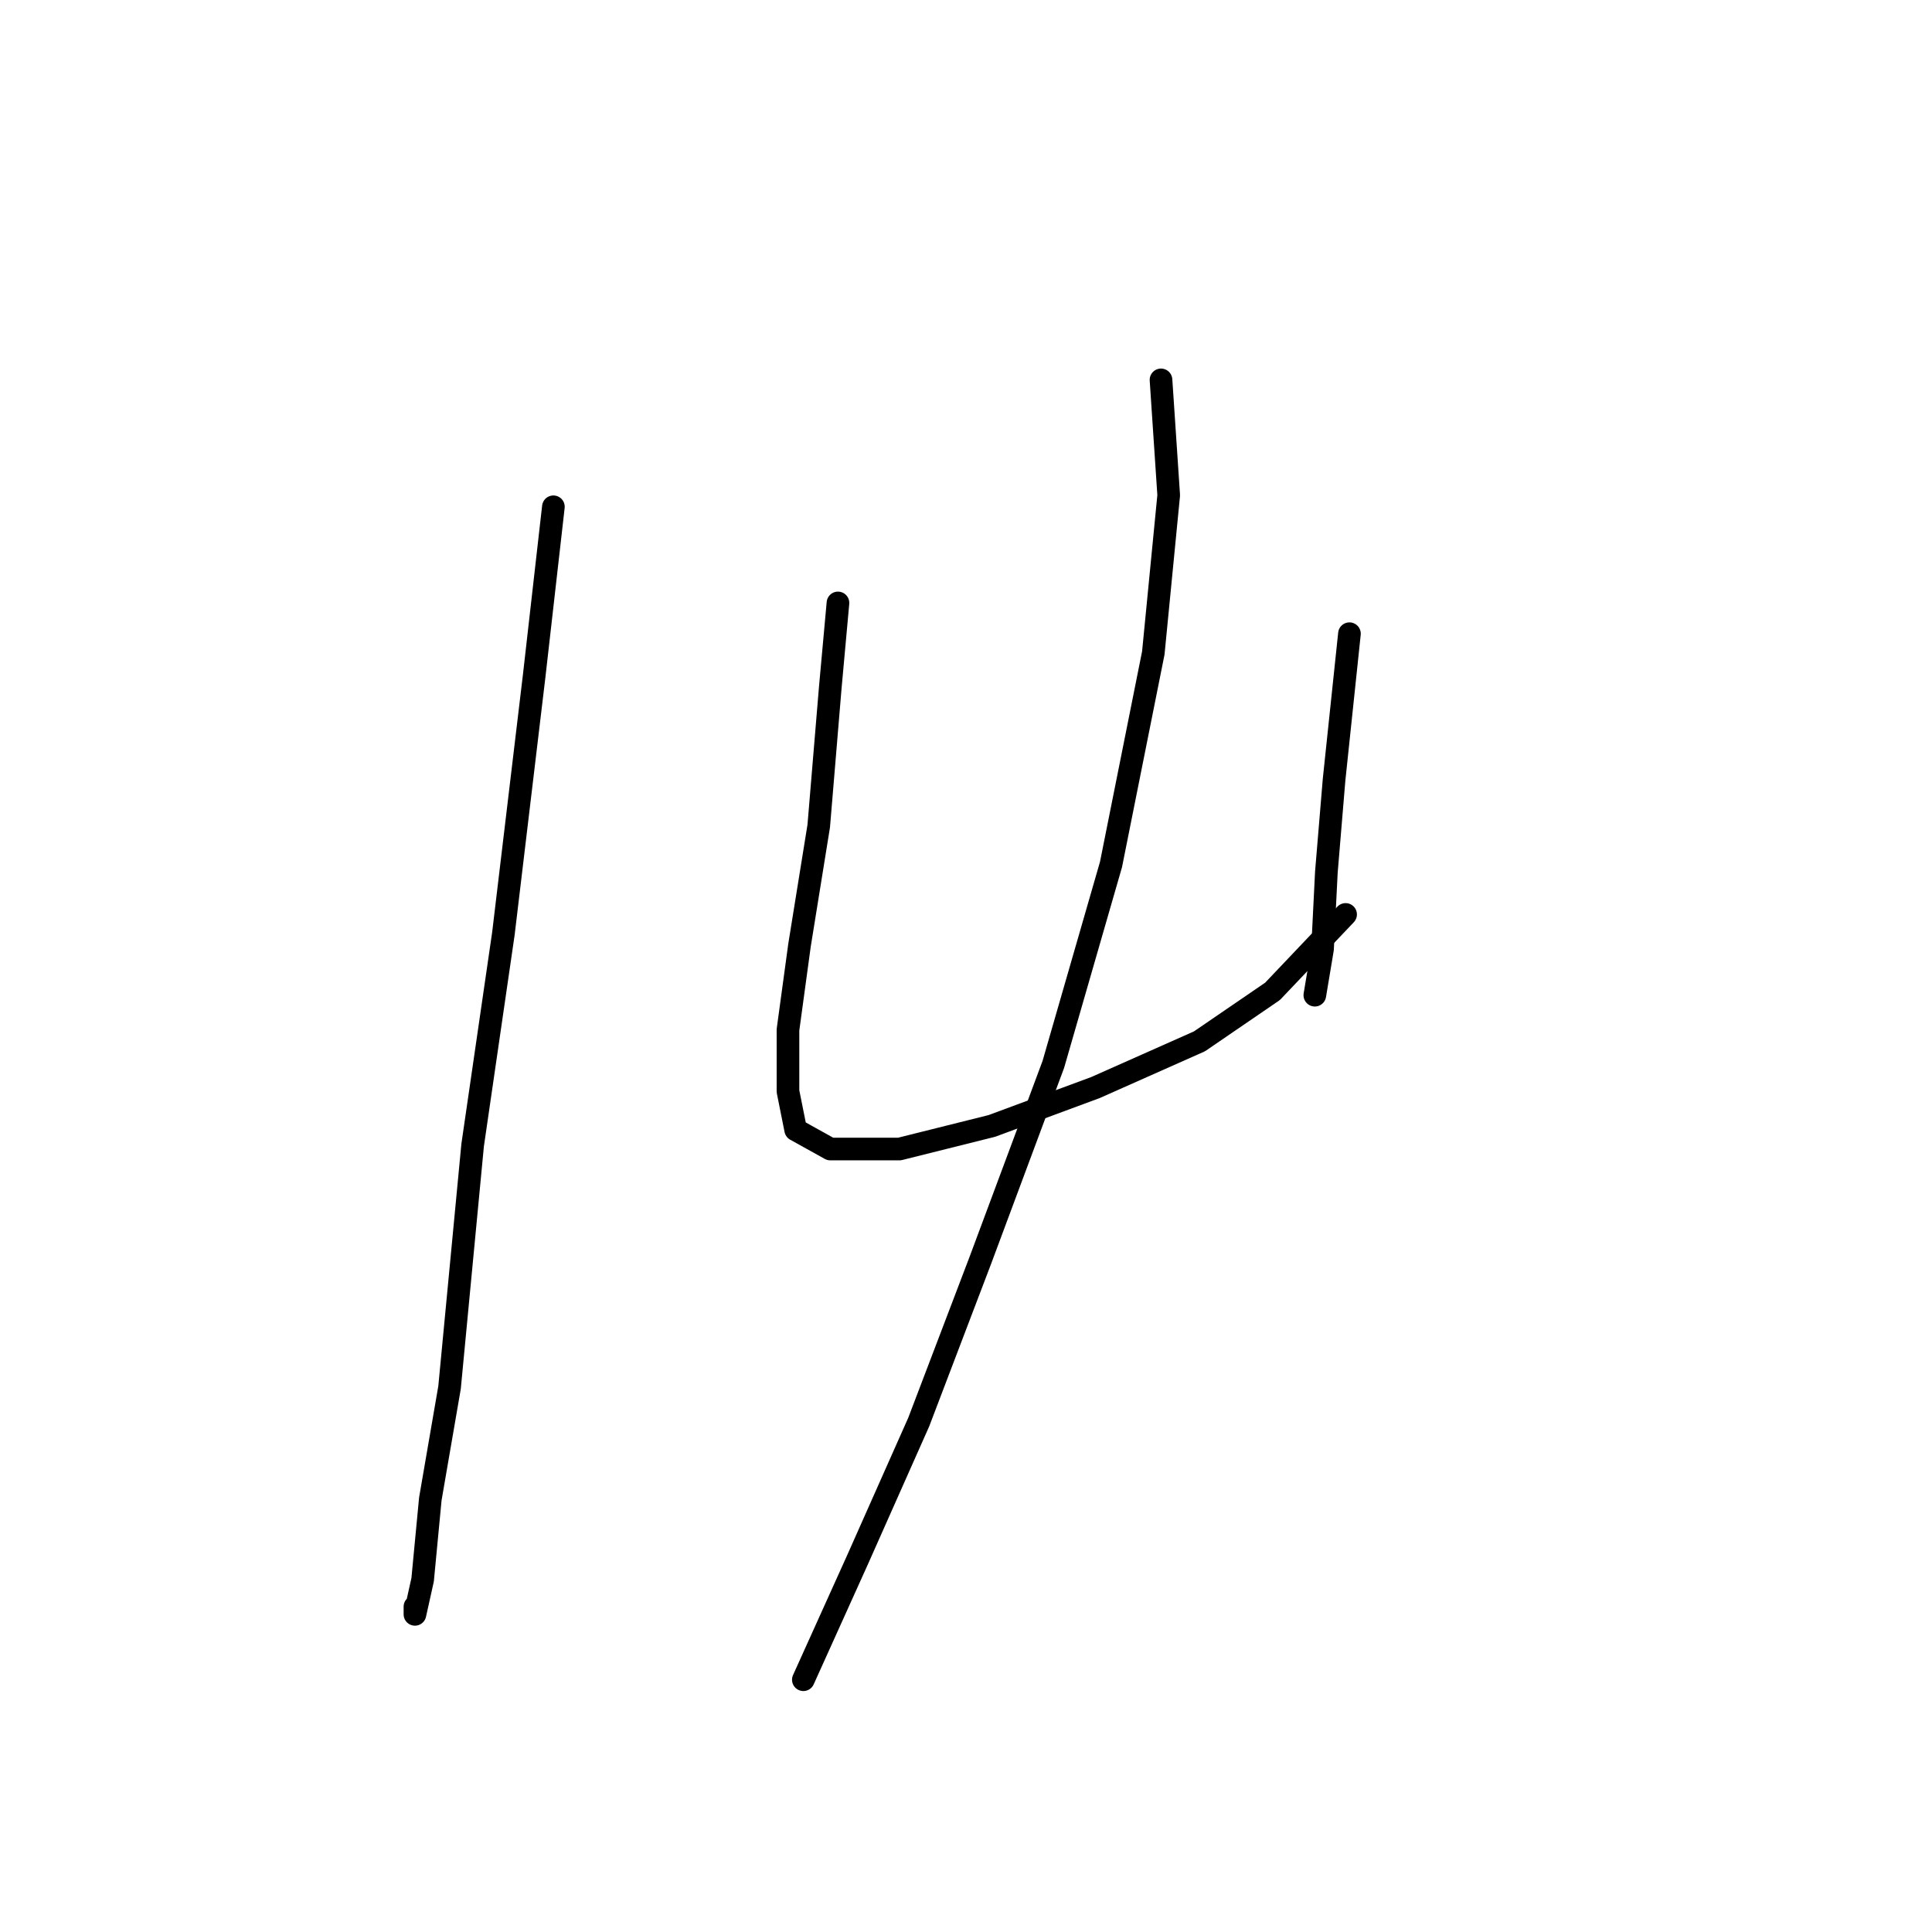 <?xml version="1.0" standalone="no"?>
    <svg width="256" height="256" xmlns="http://www.w3.org/2000/svg" version="1.1">
    <polyline stroke="black" stroke-width="3" stroke-linecap="round" fill="transparent" stroke-linejoin="round" points="73.327 67.152 70.779 89.573 66.702 123.715 62.626 151.742 59.568 183.845 57.02 198.622 56.001 209.324 54.982 213.91 54.982 212.891 54.982 212.891 " />
        <polyline stroke="black" stroke-width="3" stroke-linecap="round" fill="transparent" stroke-linejoin="round" points="111.035 79.892 110.016 91.102 108.487 109.447 105.939 125.244 104.411 136.454 104.411 144.608 105.43 149.703 110.016 152.251 119.188 152.251 131.418 149.194 145.177 144.098 158.935 137.983 168.617 131.359 178.299 121.167 178.299 121.167 " />
        <polyline stroke="black" stroke-width="3" stroke-linecap="round" fill="transparent" stroke-linejoin="round" points="178.809 83.968 176.77 103.332 175.751 115.562 175.242 125.753 174.222 131.868 174.222 131.868 " />
        <polyline stroke="black" stroke-width="3" stroke-linecap="round" fill="transparent" stroke-linejoin="round" points="153.839 50.336 154.859 65.623 152.82 86.516 147.215 114.543 139.571 141.041 129.889 167.029 121.736 188.431 113.583 206.776 106.449 222.572 106.449 222.572 " />
        </svg>